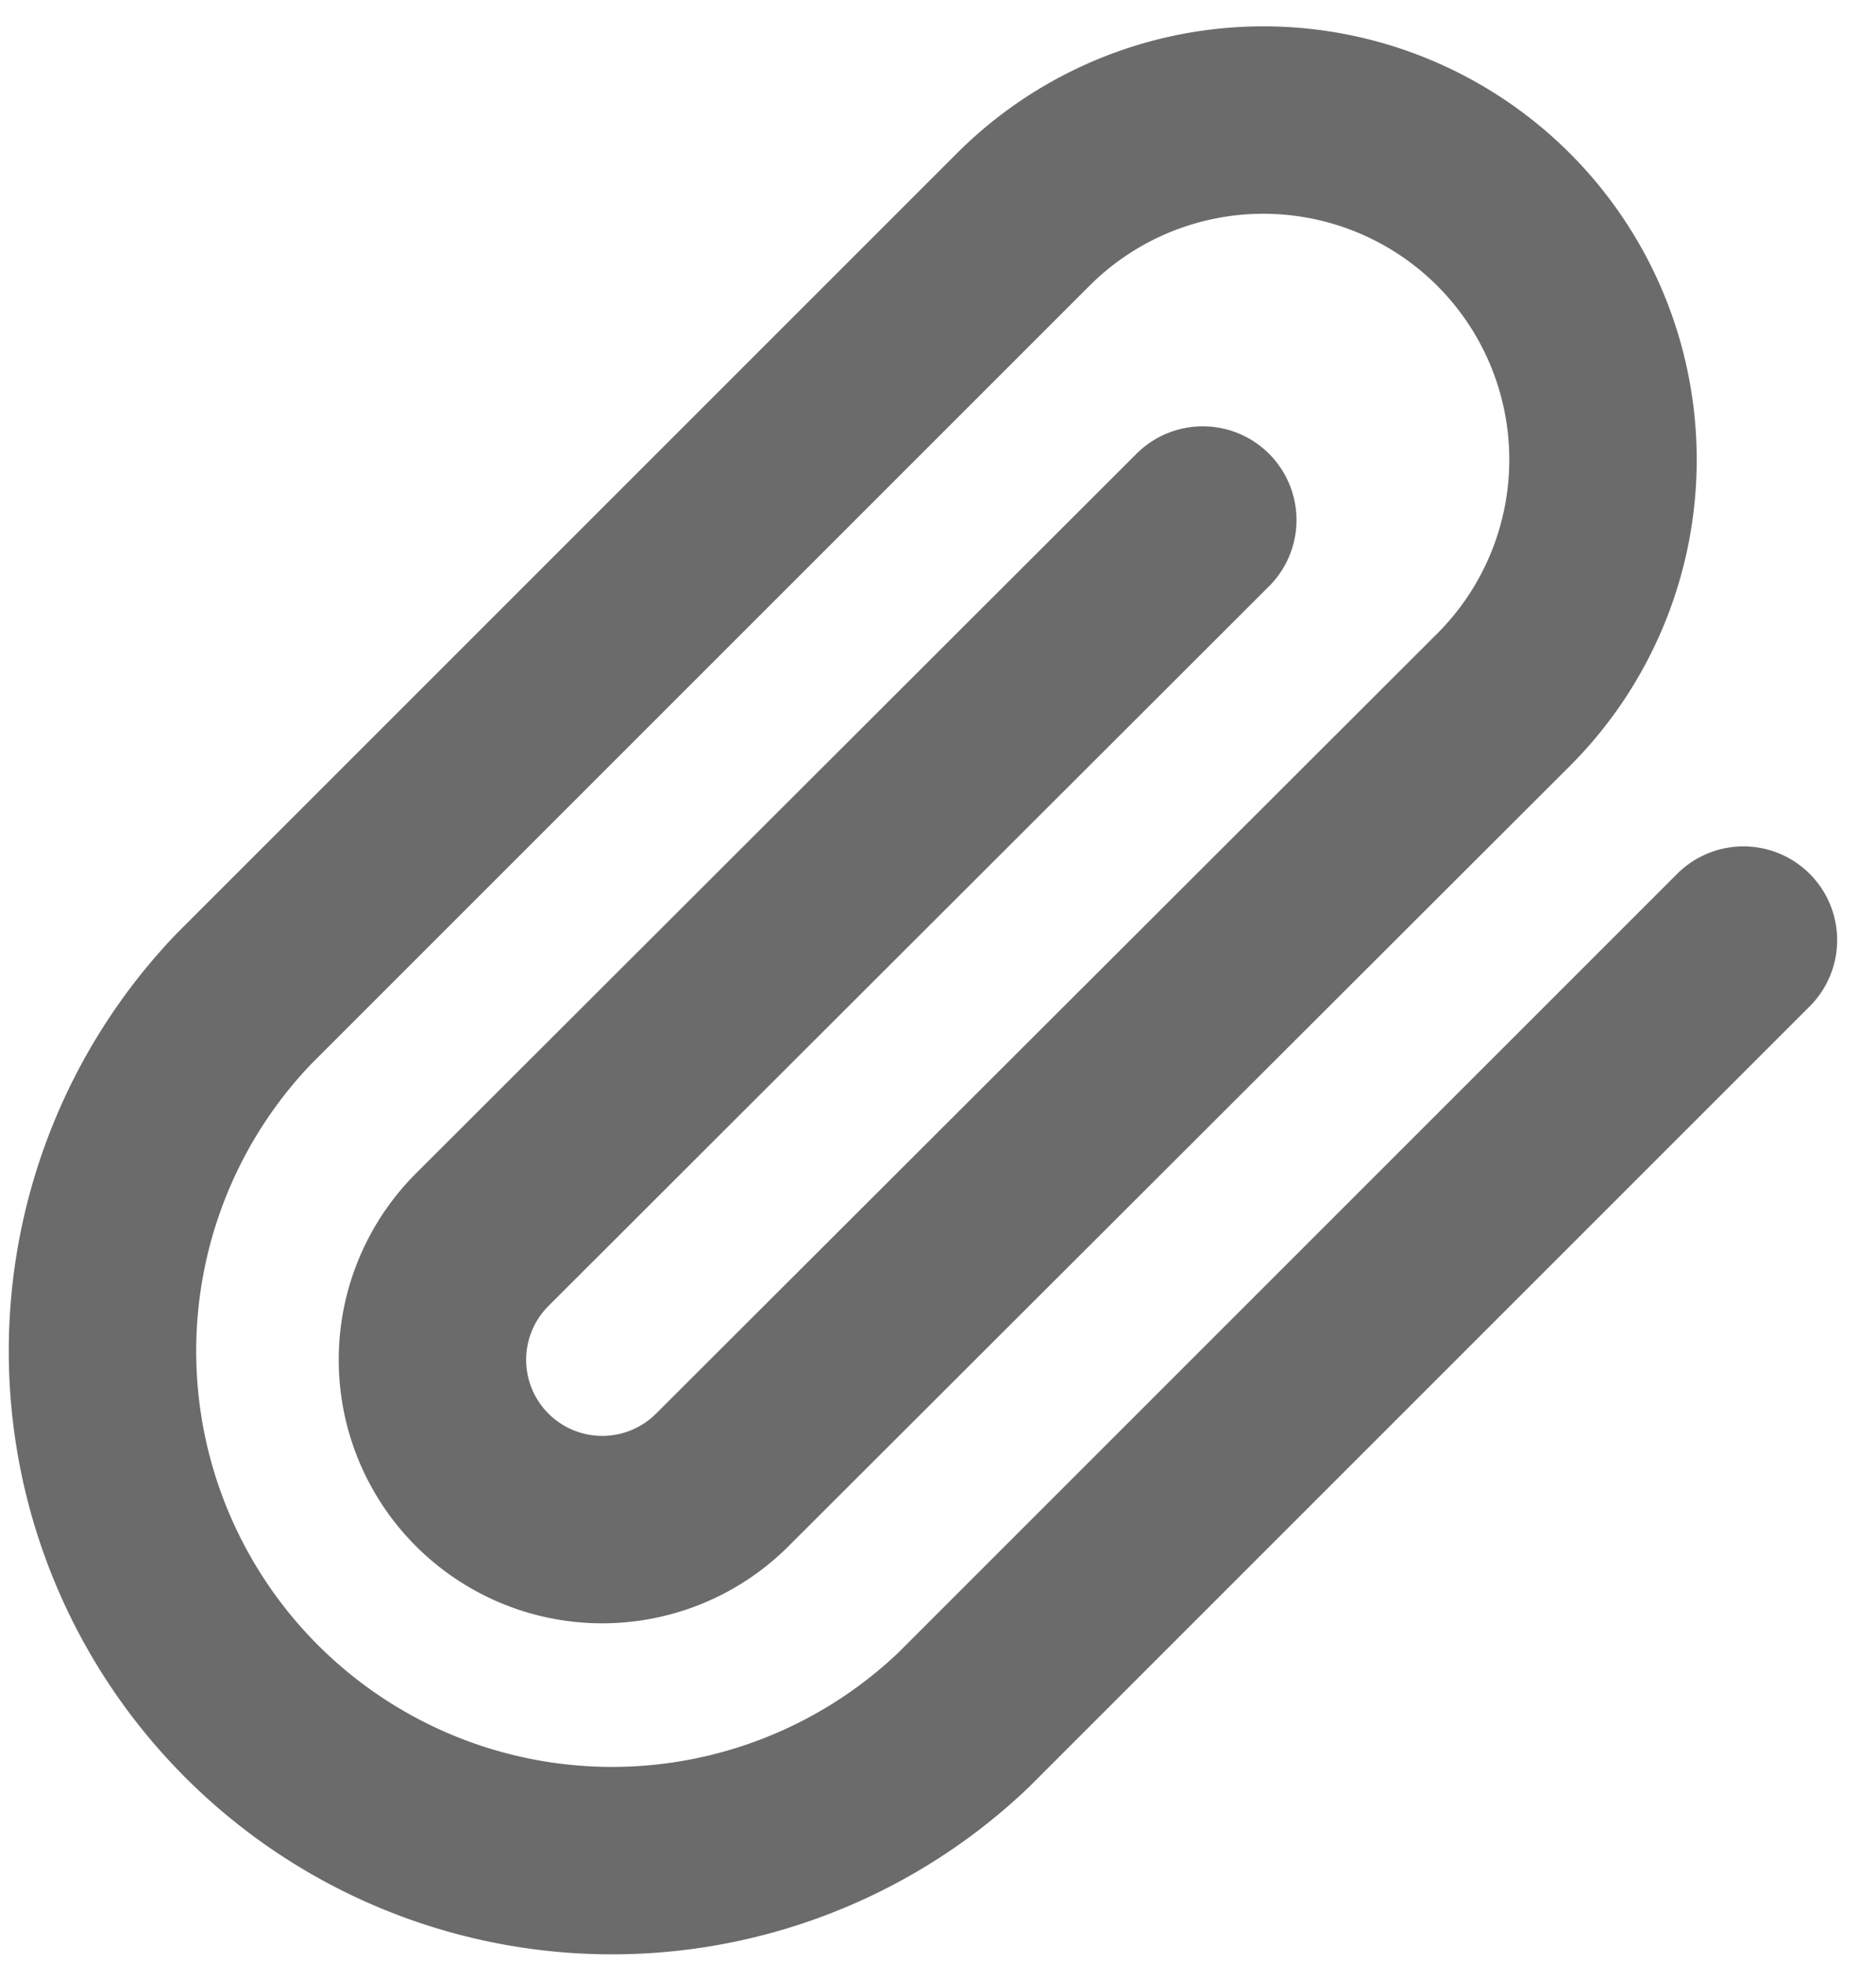 <svg xmlns="http://www.w3.org/2000/svg" width="15.014" height="15.71" viewBox="0 0 15.014 15.71">
  <path id="chat-file-icon" d="M16.206,8.645,9.964,14.887A4.078,4.078,0,0,1,4.2,9.12l6.242-6.242a2.718,2.718,0,0,1,3.844,3.844L8.034,12.965a1.359,1.359,0,1,1-1.922-1.922l5.767-5.76" transform="translate(-2.253 -1.121)" fill="none" stroke="#6b6b6b" stroke-linecap="round" stroke-linejoin="round" stroke-width="1.5"/>
</svg>
